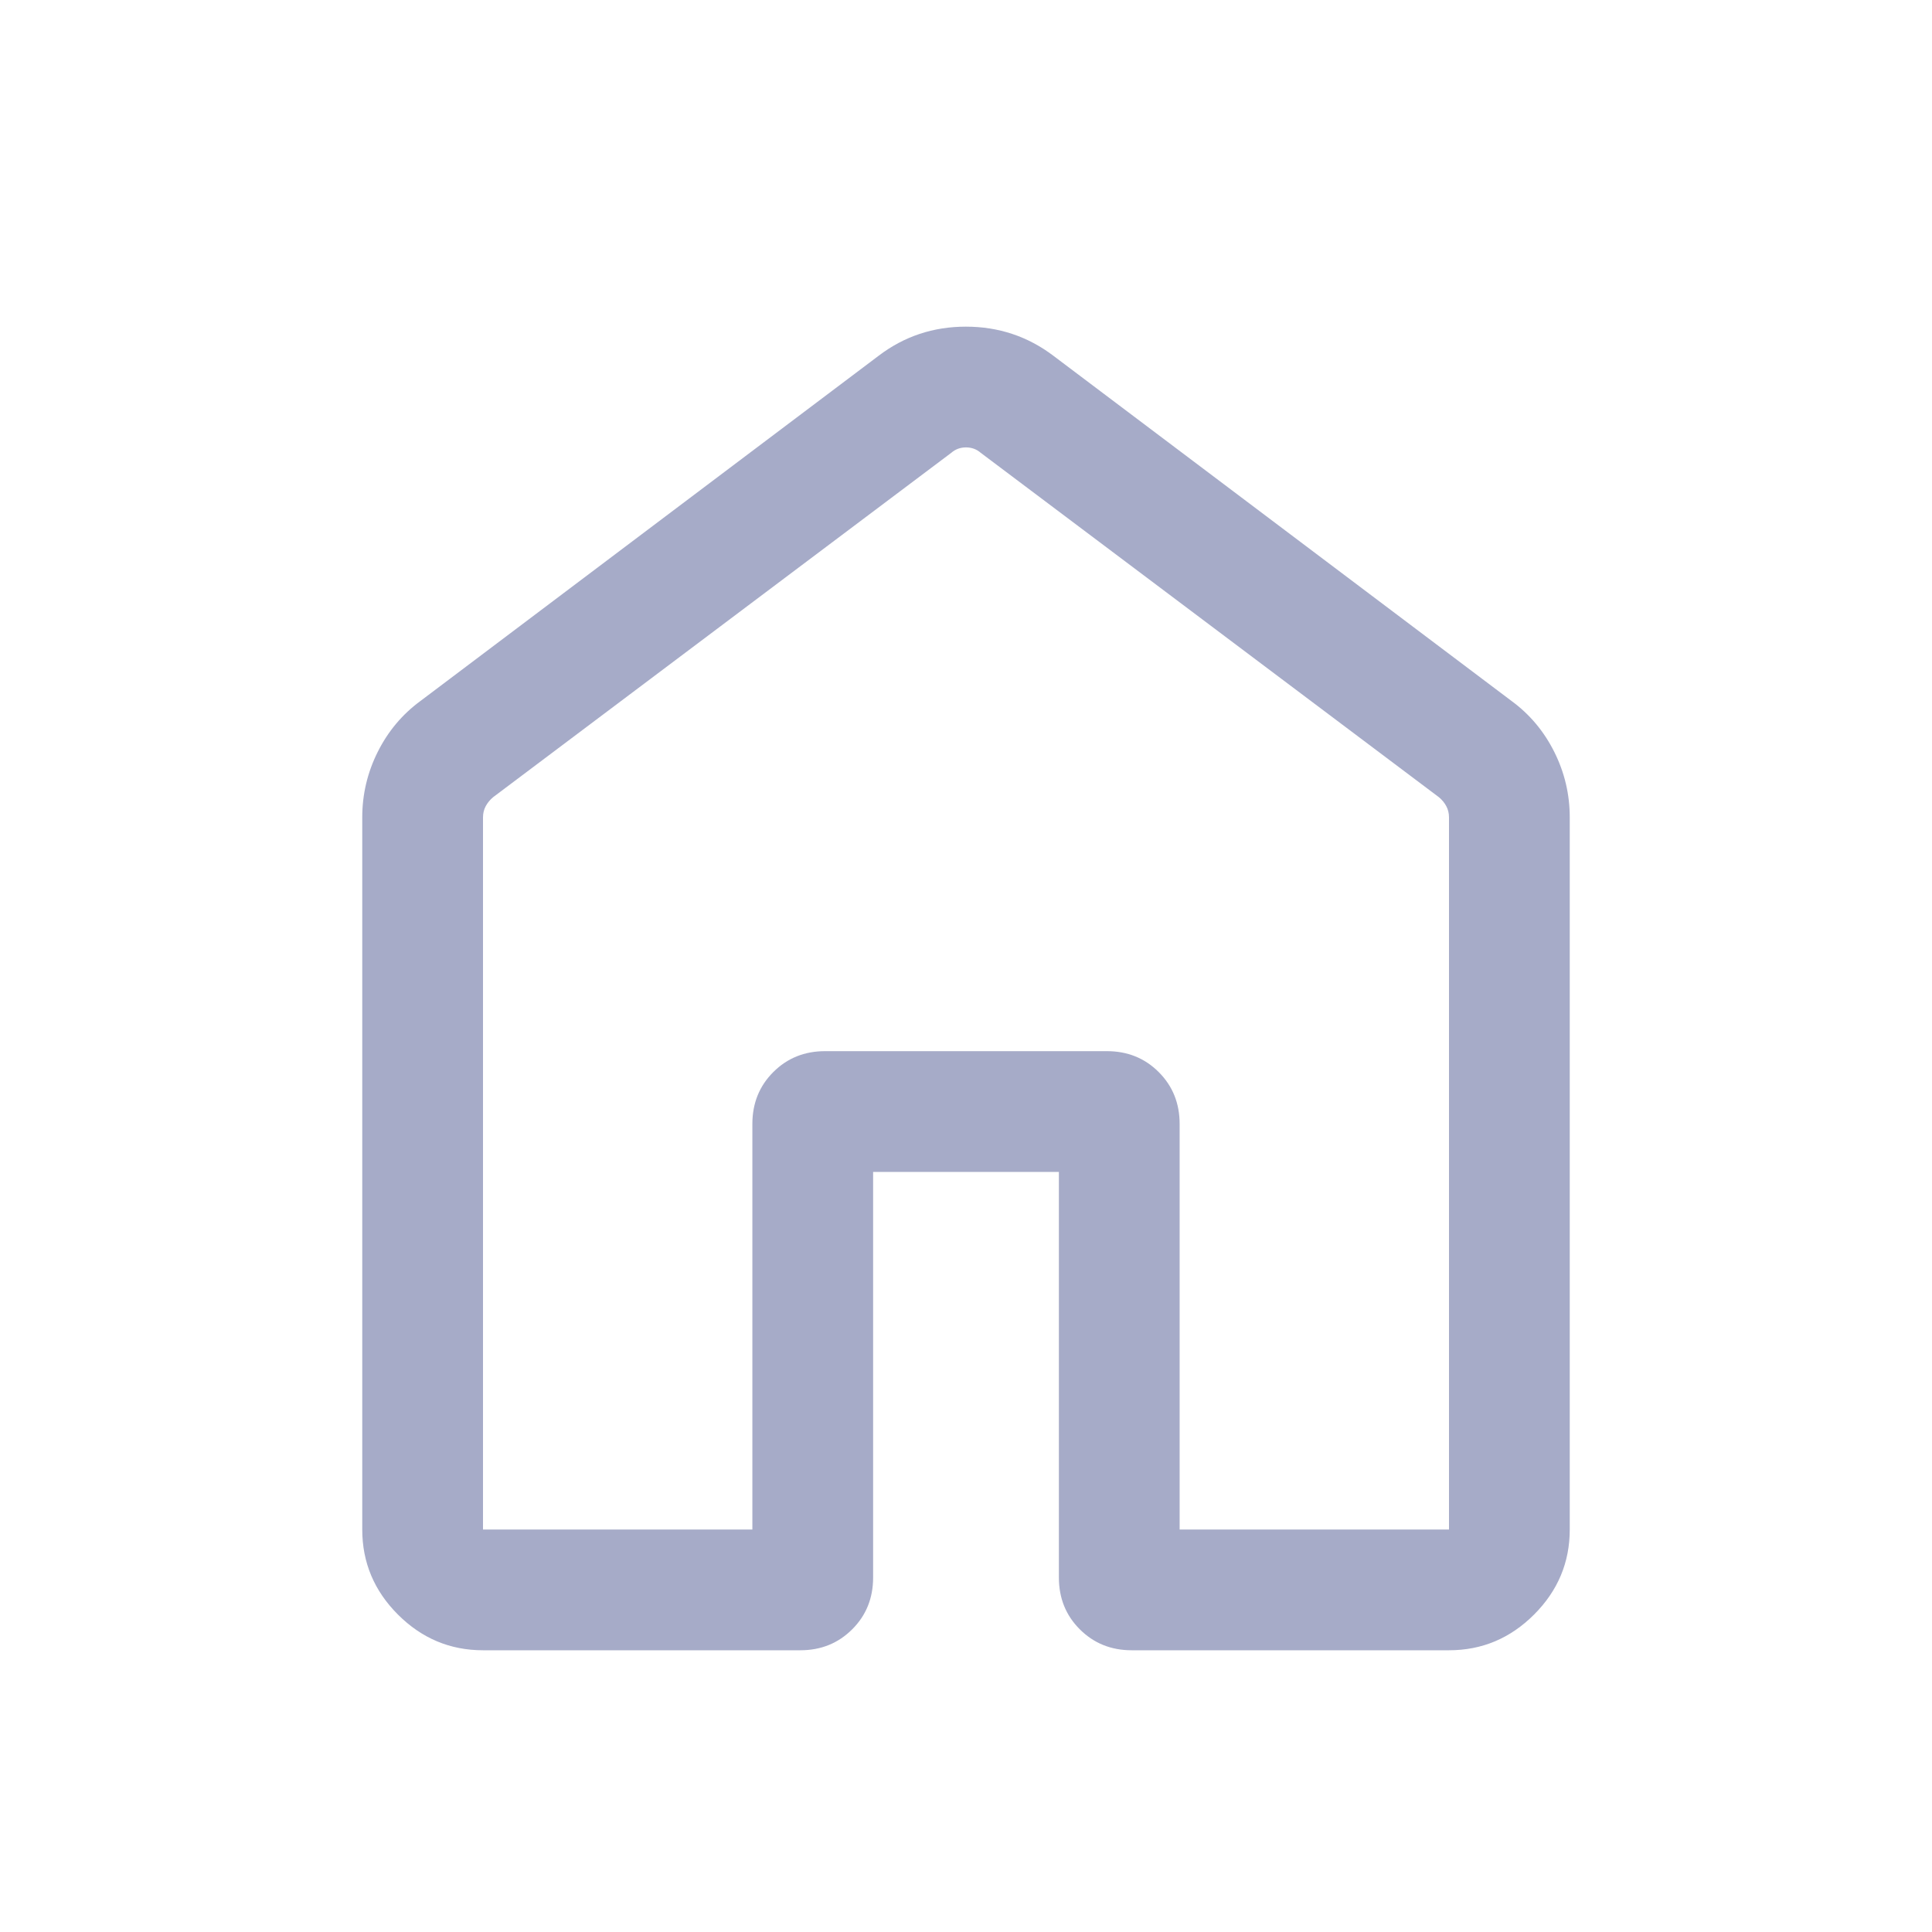 <svg width="40" height="40" viewBox="0 0 40 40" fill="none" xmlns="http://www.w3.org/2000/svg">
<mask id="mask0_2025_501" style="mask-type:alpha" maskUnits="userSpaceOnUse" x="0" y="0" width="40" height="40">
<rect width="40" height="40" fill="#D9D9D9"/>
</mask>
<g mask="url(#mask0_2025_501)">
<path d="M10 31.667H15.577V23.269C15.577 22.843 15.721 22.485 16.01 22.196C16.299 21.907 16.657 21.763 17.083 21.763H22.917C23.343 21.763 23.701 21.907 23.99 22.196C24.279 22.485 24.423 22.843 24.423 23.269V31.667H30V16.923C30 16.838 29.981 16.76 29.944 16.691C29.907 16.621 29.856 16.56 29.792 16.506L20.305 9.375C20.219 9.3 20.117 9.263 20 9.263C19.883 9.263 19.781 9.3 19.695 9.375L10.208 16.506C10.144 16.56 10.094 16.621 10.056 16.691C10.019 16.76 10 16.838 10 16.923V31.667ZM7.5 31.667V16.923C7.5 16.446 7.607 15.994 7.82 15.568C8.034 15.14 8.329 14.789 8.705 14.513L18.192 7.365C18.719 6.964 19.321 6.763 19.997 6.763C20.674 6.763 21.278 6.964 21.808 7.365L31.295 14.513C31.671 14.789 31.966 15.14 32.18 15.568C32.393 15.994 32.5 16.446 32.5 16.923V31.667C32.5 32.348 32.254 32.935 31.761 33.428C31.269 33.92 30.682 34.167 30 34.167H23.43C23.003 34.167 22.645 34.022 22.356 33.733C22.067 33.445 21.923 33.087 21.923 32.66V24.263H18.077V32.66C18.077 33.087 17.933 33.445 17.644 33.733C17.355 34.022 16.997 34.167 16.57 34.167H10C9.318 34.167 8.731 33.92 8.239 33.428C7.746 32.935 7.5 32.348 7.5 31.667Z" fill="#A6ABC8"/>
</g>
</svg>
